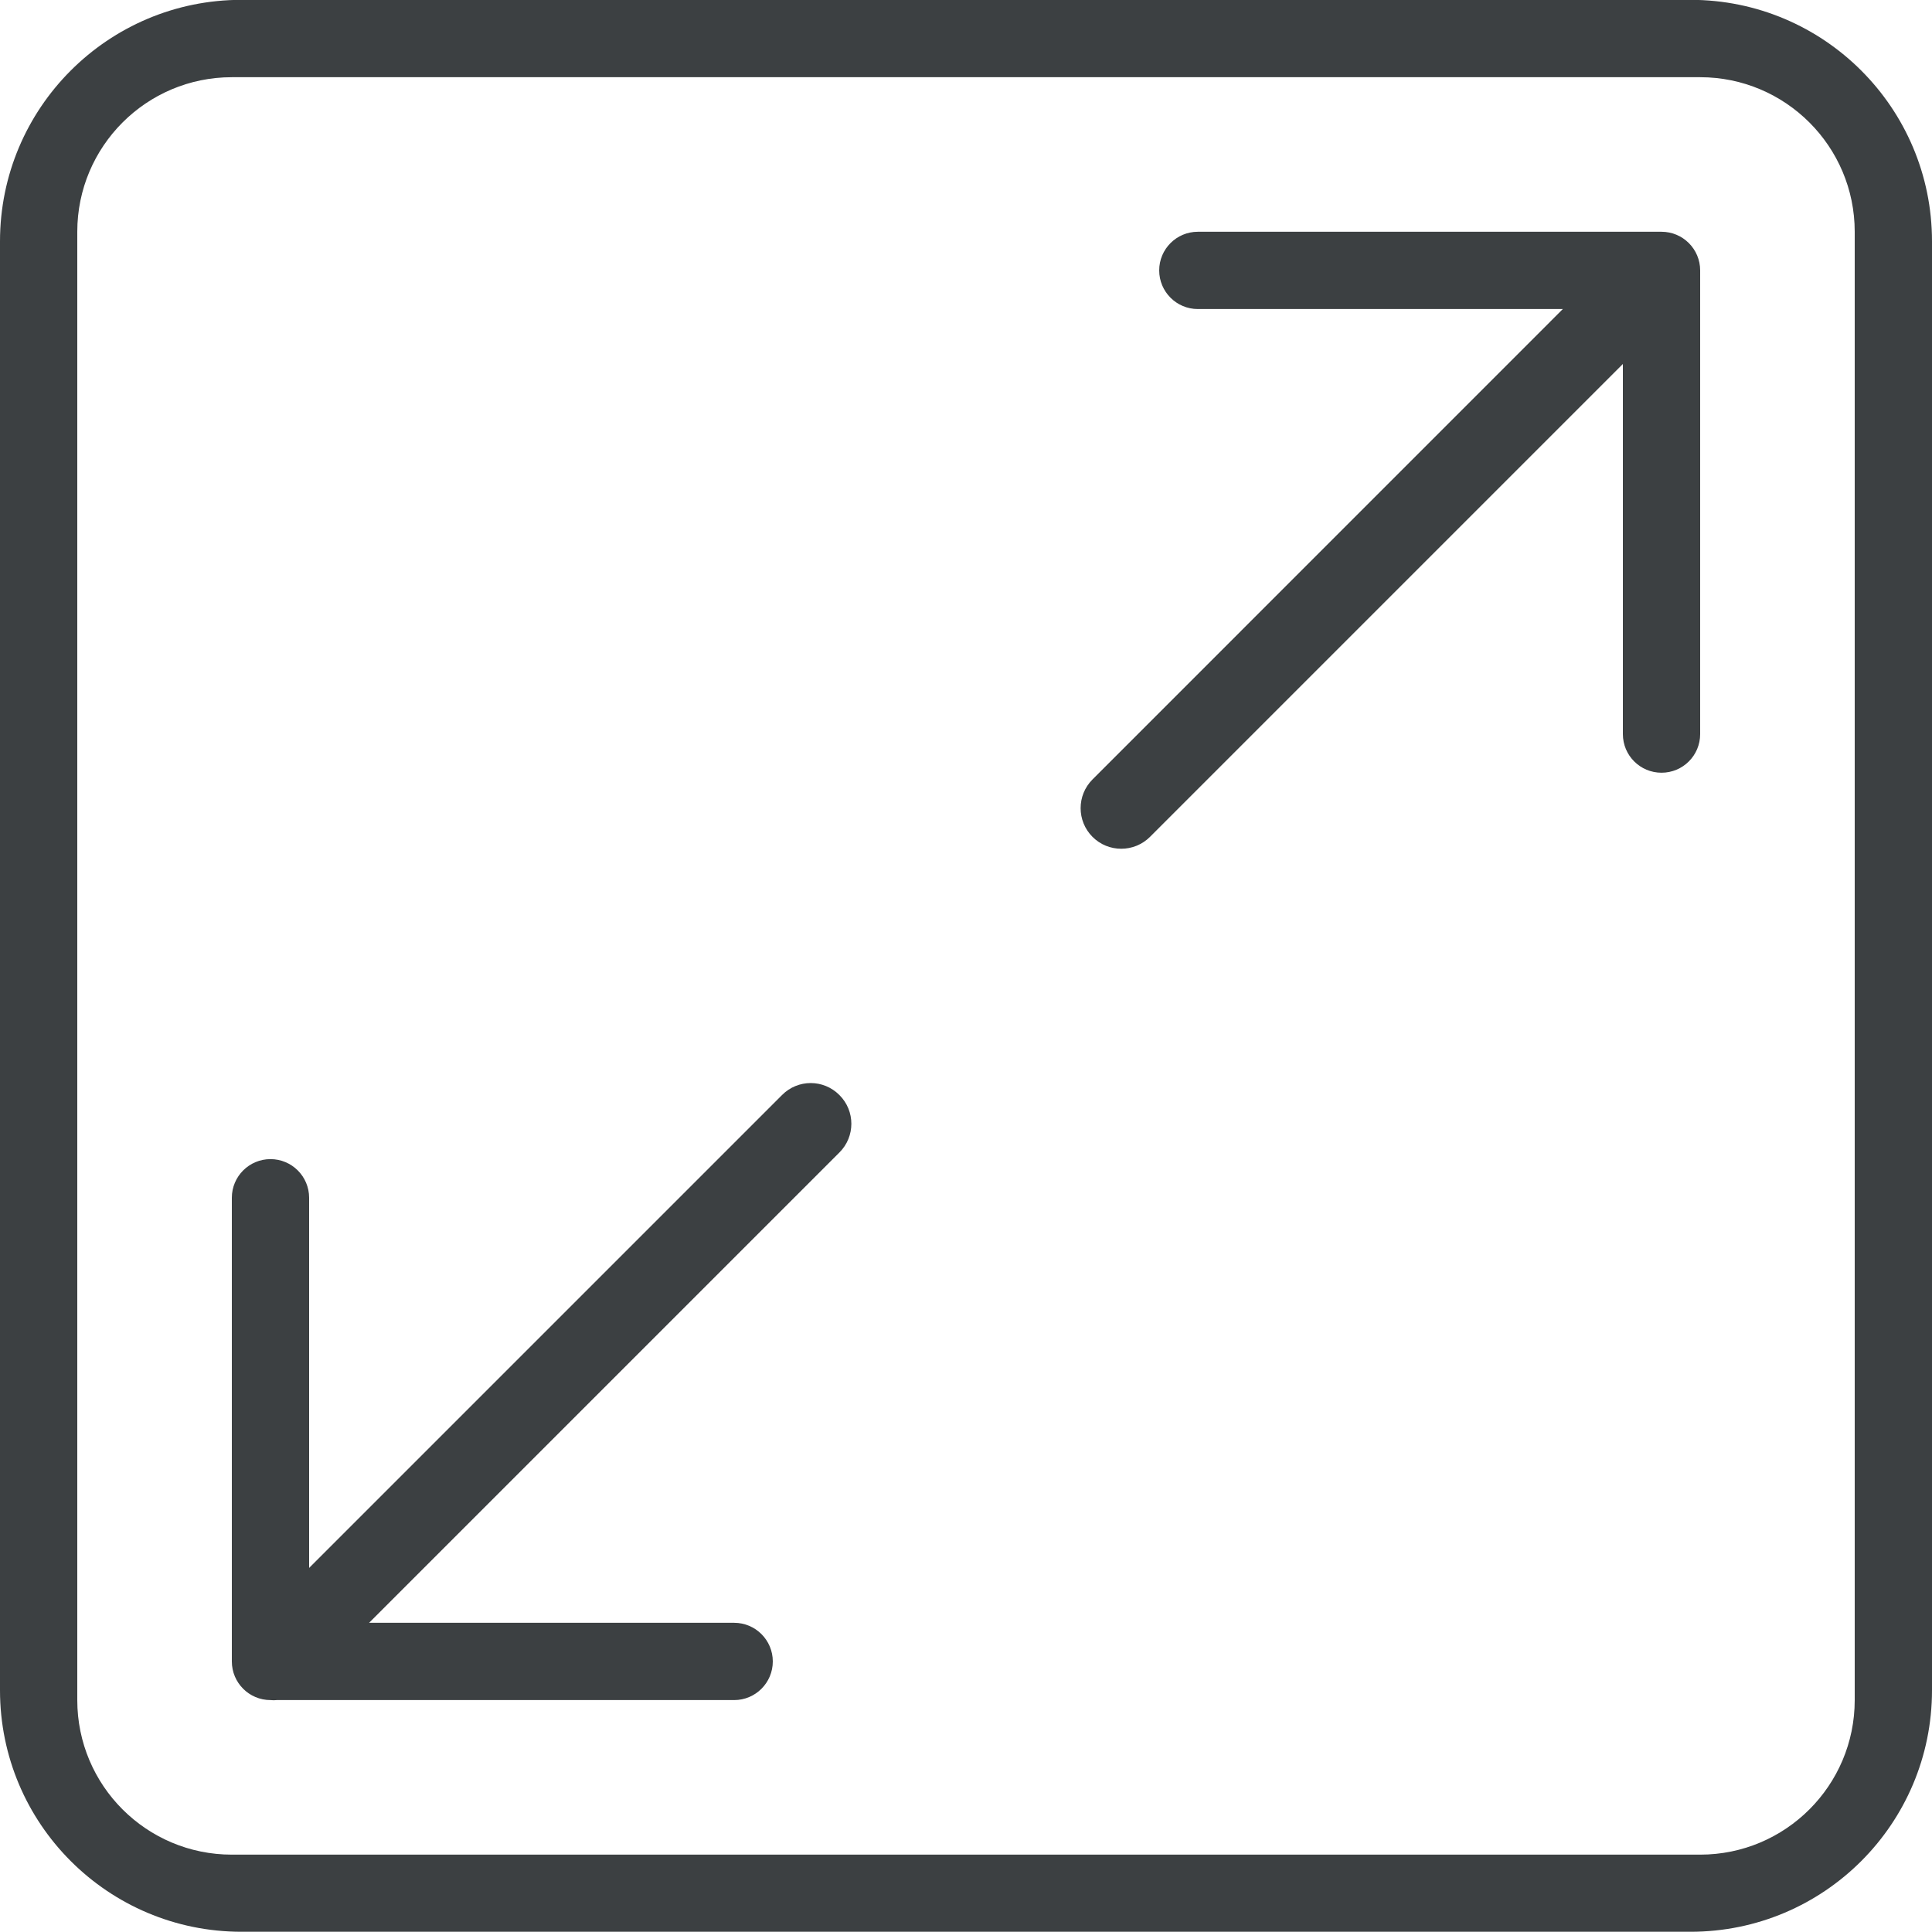 <svg xmlns="http://www.w3.org/2000/svg" xmlns:xlink="http://www.w3.org/1999/xlink" preserveAspectRatio="xMidYMid" width="25" height="25" viewBox="0 0 25 25">
  <defs>
    <style>
      .cls-1 {
        fill: #3c4042;
        fill-rule: evenodd;
      }
    </style>
  </defs>
  <path d="M21.875,24.997 L3.125,24.997 C1.399,24.997 -0.000,23.599 -0.000,21.872 L-0.000,3.123 C-0.000,1.397 1.399,-0.002 3.125,-0.002 L21.875,-0.002 C23.601,-0.002 25.000,1.397 25.000,3.123 L25.000,21.872 C25.000,23.599 23.601,24.997 21.875,24.997 ZM24.000,2.999 C24.000,1.895 23.104,0.999 22.000,0.999 L3.000,0.999 C1.895,0.999 1.000,1.895 1.000,2.999 L1.000,21.999 C1.000,23.104 1.895,23.999 3.000,23.999 L22.000,23.999 C23.104,23.999 24.000,23.104 24.000,21.999 L24.000,2.999 ZM21.500,9.999 C21.224,9.999 21.000,9.776 21.000,9.499 L21.000,4.710 L14.881,10.829 C14.675,11.034 14.342,11.034 14.137,10.829 C13.932,10.624 13.932,10.291 14.137,10.086 L20.223,3.999 L15.500,3.999 C15.224,3.999 15.000,3.775 15.000,3.499 C15.000,3.223 15.224,2.999 15.500,2.999 L21.500,2.999 C21.776,2.999 22.000,3.223 22.000,3.499 L22.000,9.499 C22.000,9.776 21.776,9.999 21.500,9.999 ZM4.776,20.999 L9.500,20.999 C9.776,20.999 10.000,21.223 10.000,21.499 C10.000,21.775 9.776,21.999 9.500,21.999 L3.582,21.999 C3.553,22.002 3.530,22.002 3.501,21.999 L3.500,21.999 C3.224,21.999 3.000,21.775 3.000,21.499 L3.000,15.499 C3.000,15.223 3.224,14.999 3.500,14.999 C3.776,14.999 4.000,15.223 4.000,15.499 L4.000,20.289 L10.119,14.170 C10.324,13.963 10.657,13.963 10.862,14.170 C11.068,14.375 11.068,14.708 10.862,14.913 L4.776,20.999 Z" class="cls-1"/>
</svg>
